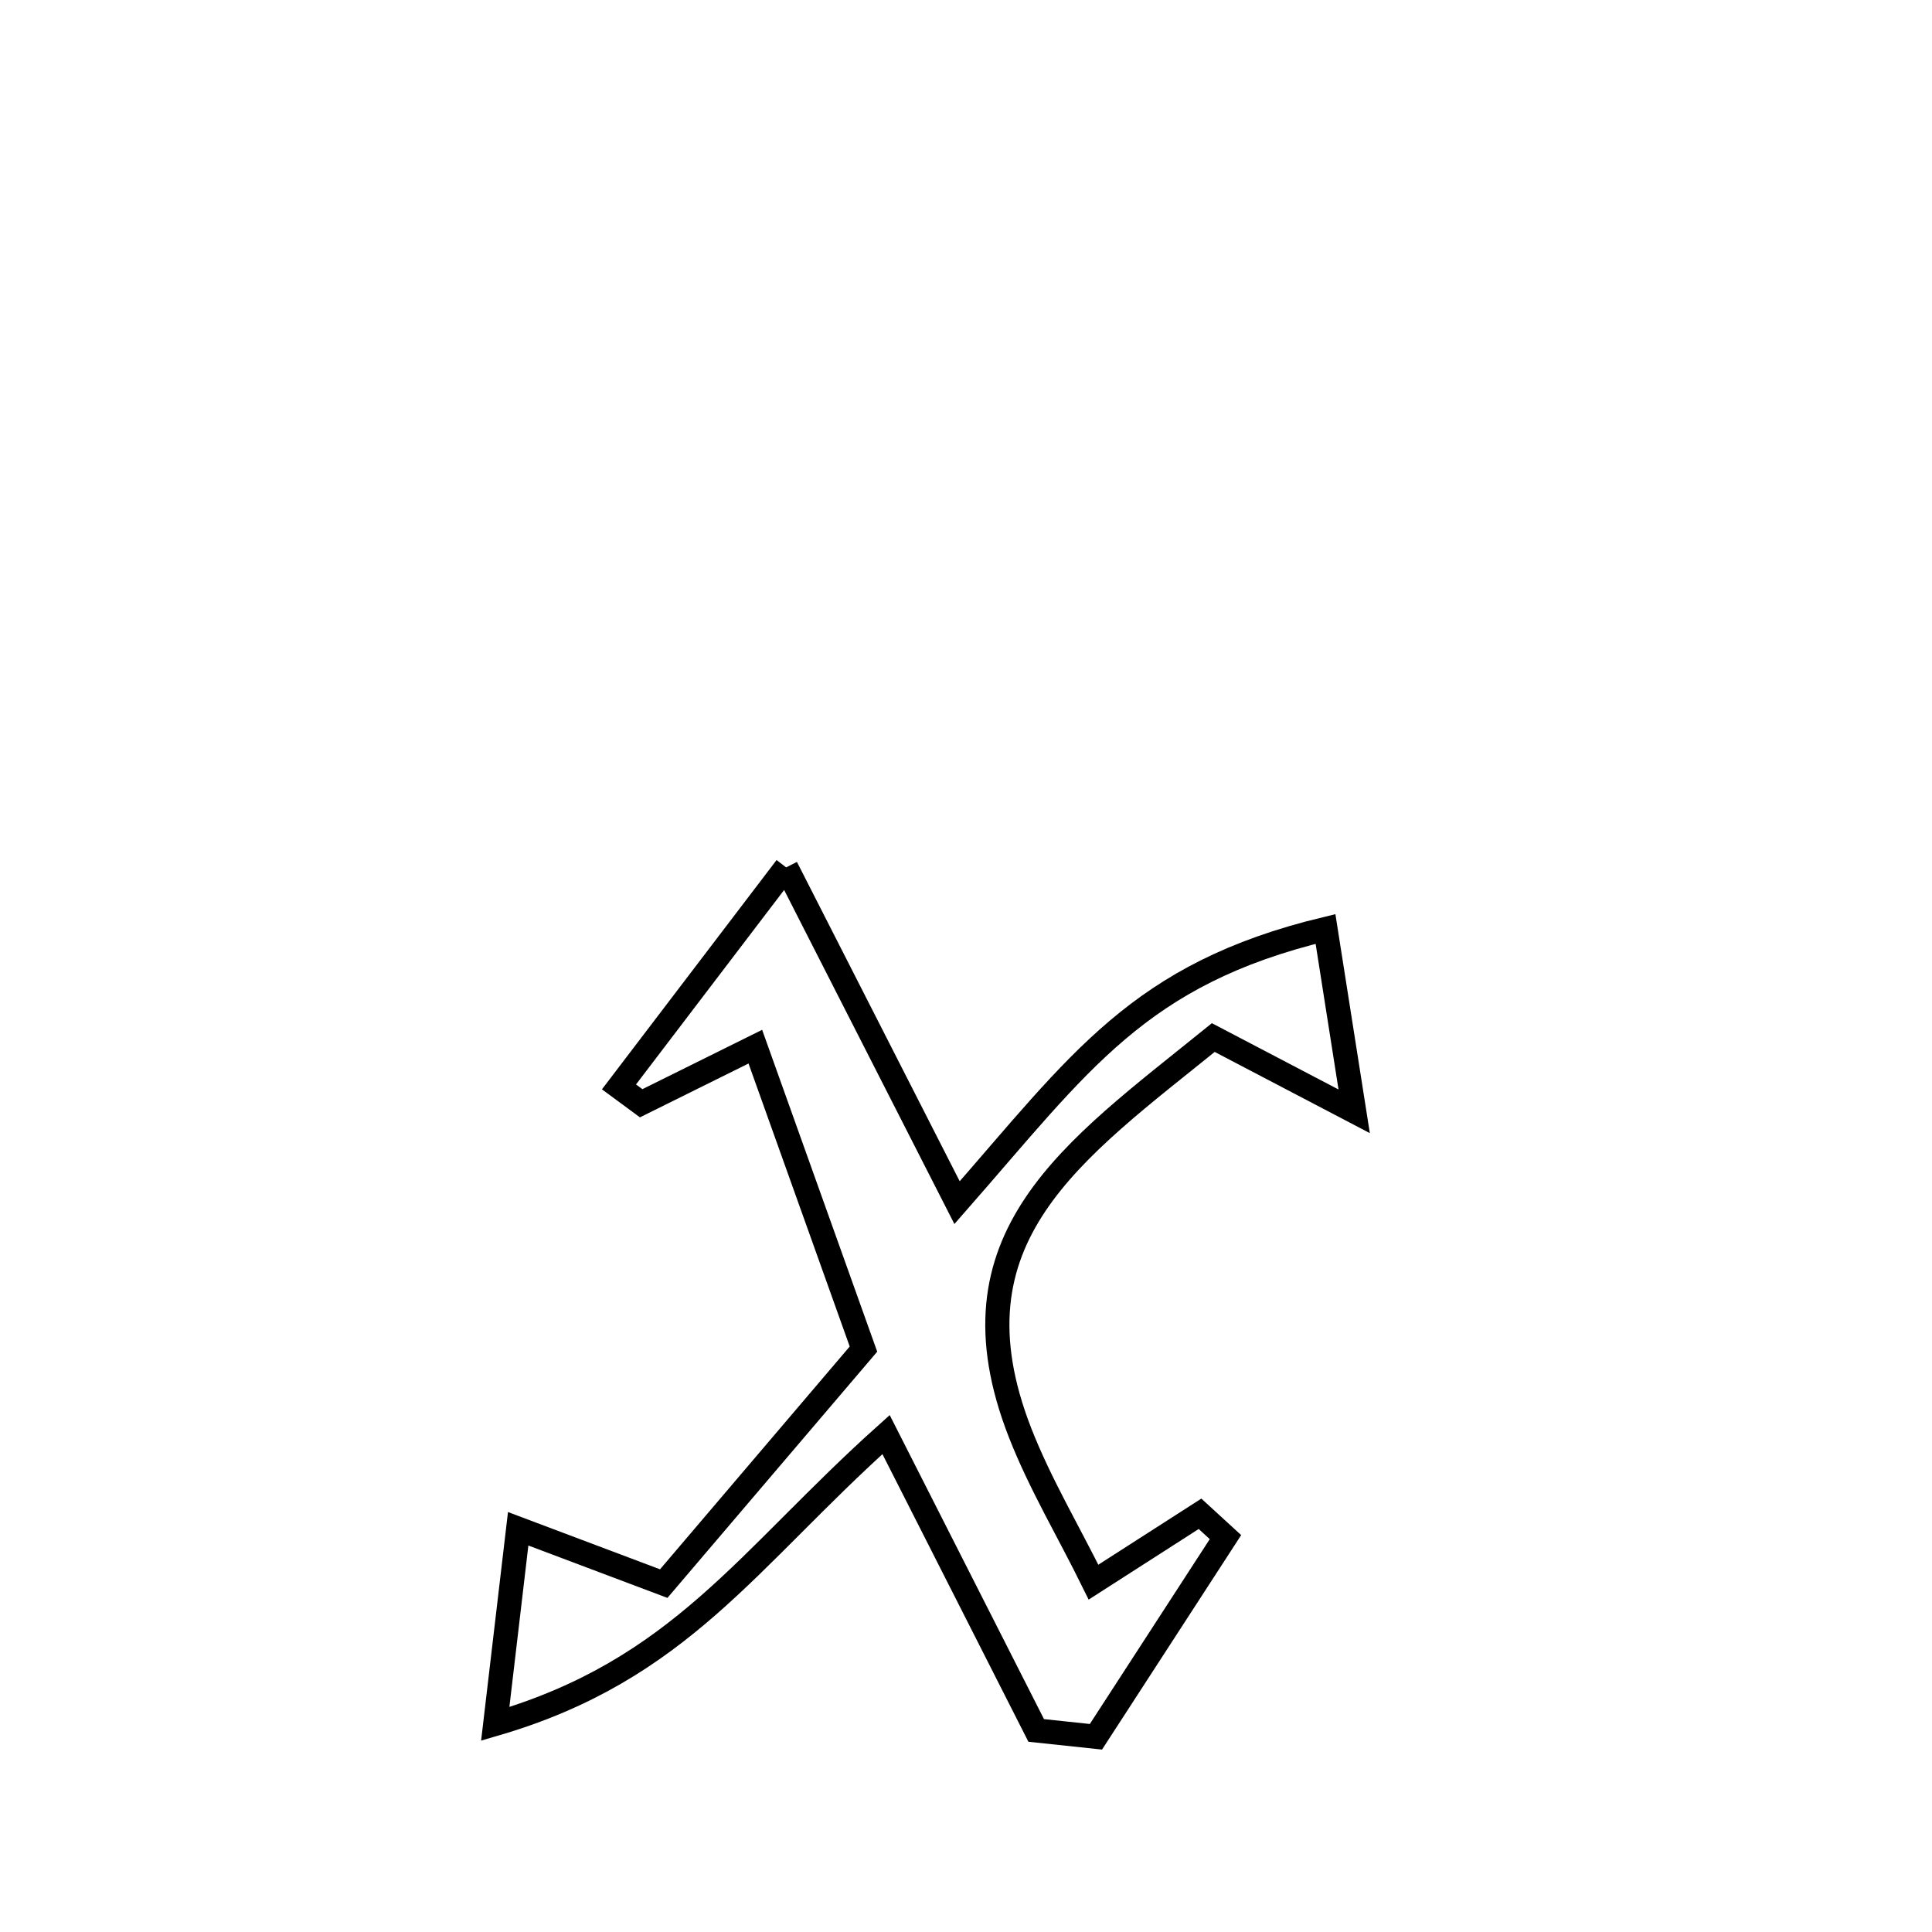 <svg xmlns="http://www.w3.org/2000/svg" viewBox="0.0 0.0 24.0 24.0" height="200px" width="200px"><path fill="none" stroke="black" stroke-width=".3" stroke-opacity="1.0"  filling="0" d="M9.766 10.775 L9.766 10.775 C10.473 12.163 11.181 13.552 11.889 14.94 L11.889 14.94 C13.419 13.195 14.145 12.1 16.466 11.54 L16.466 11.54 C16.585 12.295 16.703 13.05 16.822 13.805 L16.822 13.805 C16.239 13.5 15.655 13.195 15.072 12.889 L15.072 12.889 C13.326 14.302 11.723 15.369 12.672 17.799 C12.923 18.44 13.28 19.035 13.584 19.654 L13.584 19.654 C14.025 19.371 14.466 19.088 14.907 18.805 L14.907 18.805 C15.012 18.902 15.117 18.999 15.223 19.095 L15.223 19.095 C14.687 19.922 14.15 20.748 13.614 21.575 L13.614 21.575 C13.367 21.549 13.119 21.522 12.872 21.496 L12.872 21.496 C12.25 20.271 11.629 19.046 11.007 17.821 L11.007 17.821 C9.288 19.361 8.451 20.743 6.152 21.415 L6.152 21.415 C6.247 20.607 6.342 19.799 6.437 18.991 L6.437 18.991 C7.04 19.218 7.642 19.445 8.245 19.672 L8.245 19.672 C8.345 19.554 10.696 16.792 10.726 16.758 L10.726 16.758 C10.278 15.506 9.83 14.254 9.383 13.002 L9.383 13.002 C8.91 13.236 8.437 13.471 7.965 13.705 L7.965 13.705 C7.873 13.637 7.781 13.57 7.689 13.502 L7.689 13.502 C7.91 13.212 9.661 10.912 9.766 10.775 L9.766 10.775"></path></svg>